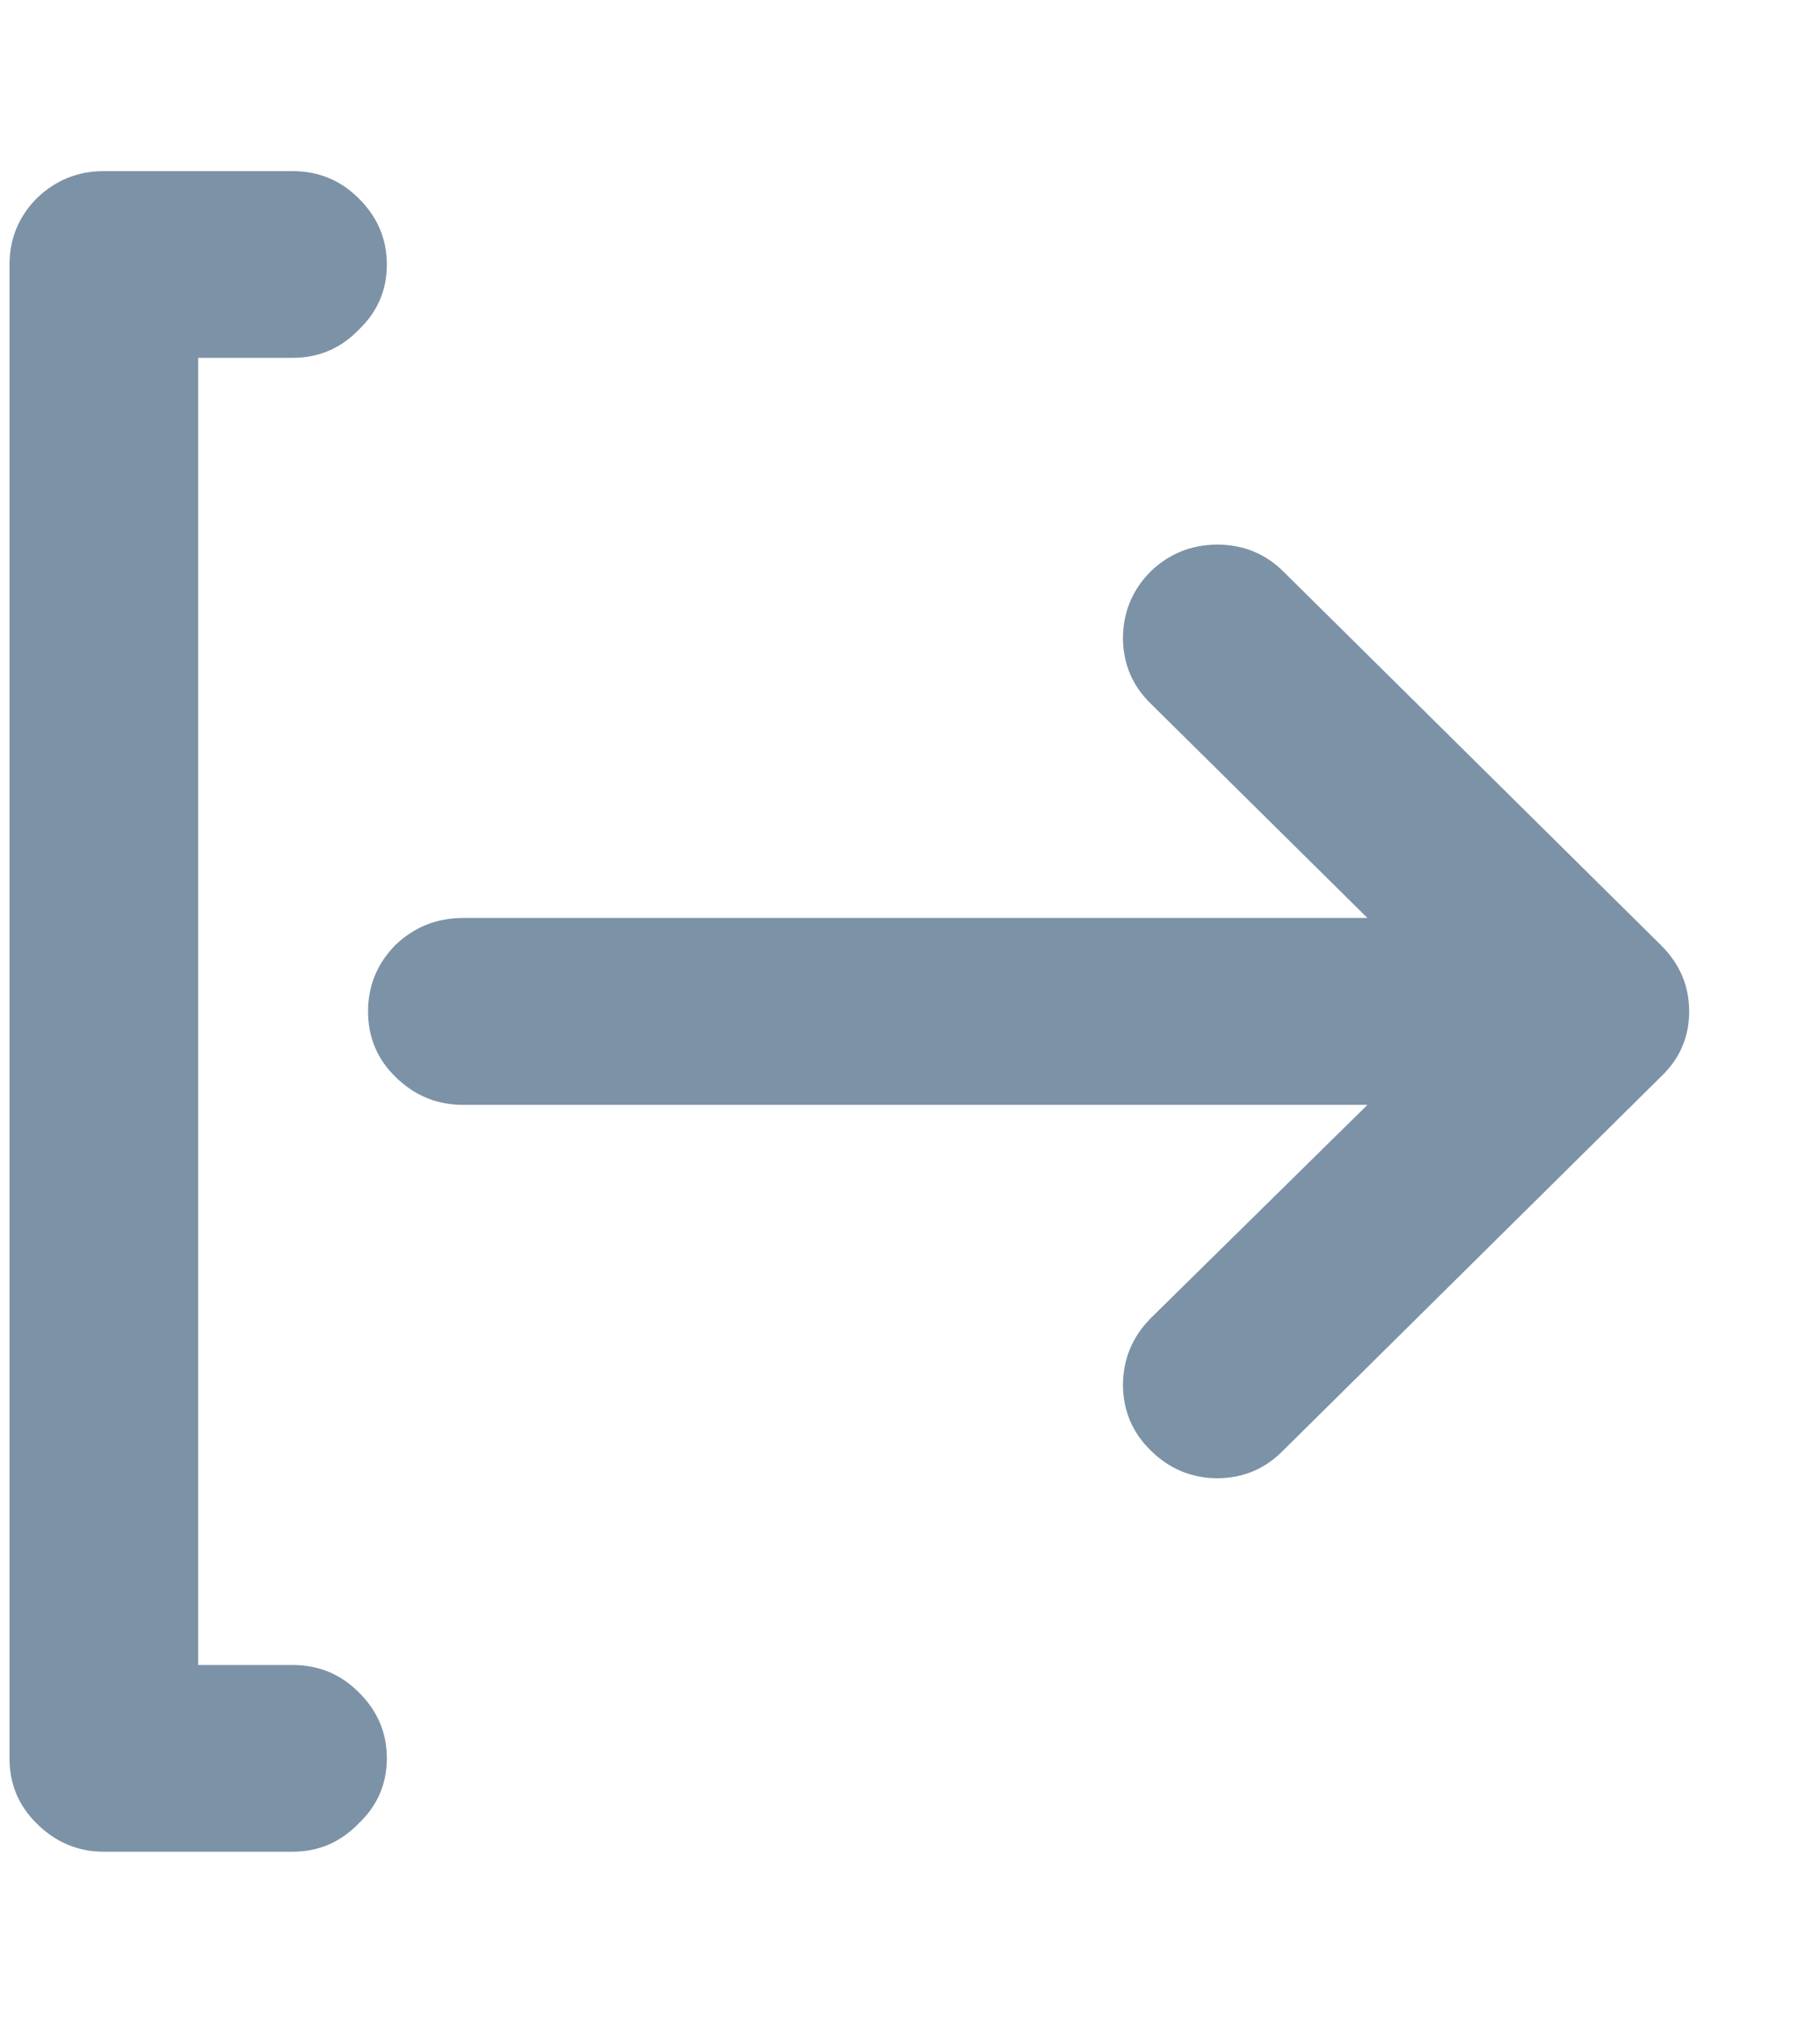 <?xml version="1.0" encoding="UTF-8"?>
<svg width="9px" height="10px" viewBox="0 0 9 10" version="1.1" xmlns="http://www.w3.org/2000/svg" xmlns:xlink="http://www.w3.org/1999/xlink">
    <!-- Generator: Sketch 48.2 (47327) - http://www.bohemiancoding.com/sketch -->
    <title>Group</title>
    <desc>Created with Sketch.</desc>
    <defs></defs>
    <g id="2" stroke="none" stroke-width="1" fill="none" fill-rule="evenodd" transform="translate(-1107, -249)">
        <g id="Group-3" transform="translate(1083, 62)" fill="#7C92A7" fill-rule="nonzero">
            <g id="Logout" transform="translate(24, 183)">
                <g id="Group" transform="translate(0, 4.8)">
                    <g id="a-link">
                        <g id="a">
                            <path d="M1.773,0.18 C1.684,0.091 1.575,0.046 1.447,0.046 L0.513,0.046 C0.385,0.046 0.274,0.091 0.182,0.18 C0.092,0.271 0.047,0.381 0.047,0.508 L0.047,7.892 C0.047,8.019 0.092,8.127 0.182,8.215 C0.274,8.307 0.385,8.354 0.513,8.354 L1.447,8.354 C1.575,8.354 1.684,8.307 1.773,8.215 C1.866,8.127 1.913,8.019 1.913,7.892 C1.913,7.765 1.866,7.656 1.773,7.565 C1.684,7.476 1.575,7.431 1.447,7.431 L0.98,7.431 L0.98,0.969 L1.447,0.969 C1.575,0.969 1.684,0.923 1.773,0.831 C1.866,0.743 1.913,0.635 1.913,0.508 C1.913,0.381 1.866,0.271 1.773,0.18 Z M8.213,4.523 C8.306,4.435 8.353,4.327 8.353,4.2 C8.353,4.073 8.306,3.964 8.213,3.872 L6.347,2.026 C6.257,1.937 6.149,1.893 6.02,1.892 C5.891,1.893 5.781,1.937 5.689,2.026 C5.599,2.117 5.554,2.227 5.553,2.354 C5.554,2.481 5.599,2.589 5.689,2.677 L6.762,3.738 L2.287,3.738 C2.158,3.739 2.048,3.783 1.955,3.872 C1.865,3.964 1.82,4.073 1.82,4.2 C1.82,4.327 1.865,4.435 1.955,4.523 C2.048,4.615 2.158,4.661 2.287,4.662 L6.762,4.662 L5.689,5.718 C5.599,5.81 5.554,5.919 5.553,6.046 C5.554,6.173 5.599,6.281 5.689,6.369 C5.781,6.461 5.891,6.507 6.02,6.508 C6.149,6.507 6.257,6.461 6.347,6.369 L8.213,4.523 Z" id="Shape"></path>
                        </g>
                    </g>
                </g>
            </g>
        </g>
    </g>
</svg>